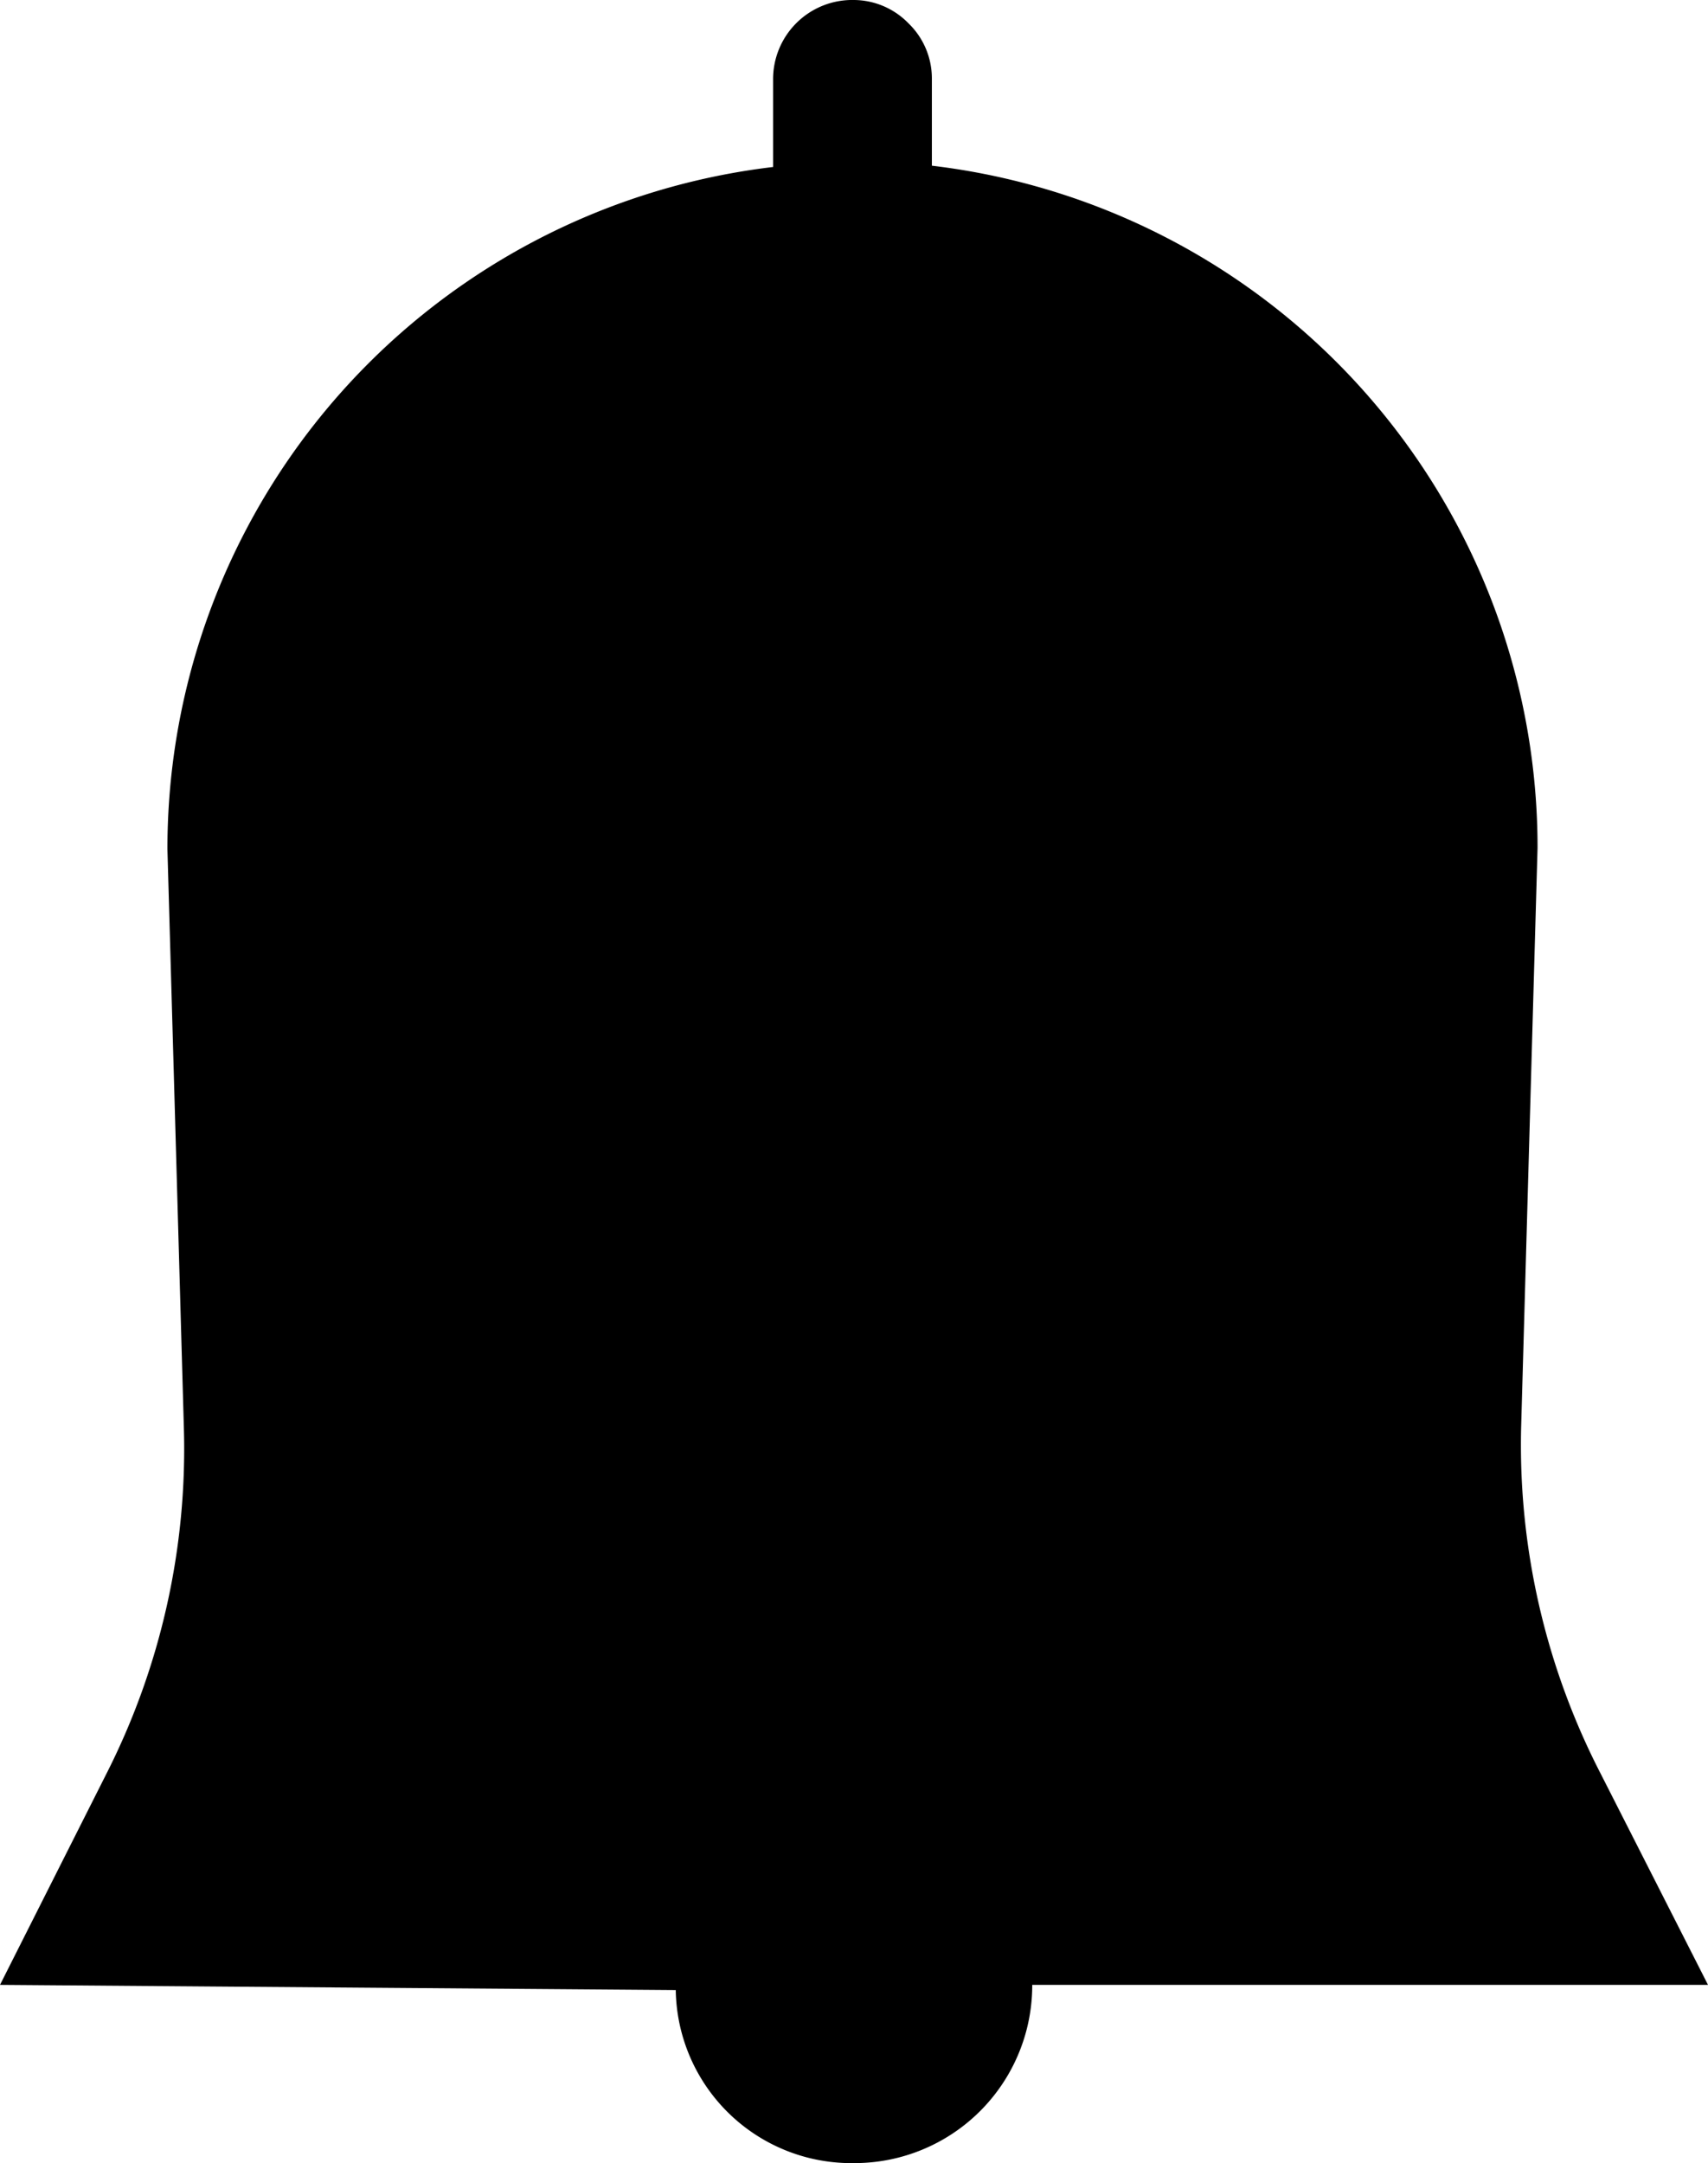 <svg xmlns="http://www.w3.org/2000/svg" viewBox="0 0 39.48 50"><title>bell</title><g id="Layer_2" data-name="Layer 2"><g id="Layer_1-2" data-name="Layer 1"><path d="M39.48,45.88H23.86A4.11,4.11,0,0,1,19.74,50a4.06,4.06,0,0,1-4.12-4L0,45.88,2.46,41a16.59,16.59,0,0,0,1.79-8L3.87,19.63a15.87,15.87,0,0,1,14-15.77v-2A1.83,1.83,0,0,1,19.74,0,1.77,1.77,0,0,1,21,.54a1.77,1.77,0,0,1,.54,1.29v2a15.87,15.87,0,0,1,14,15.77l-.38,13.42A16.59,16.59,0,0,0,37,41Z"/></g></g></svg>